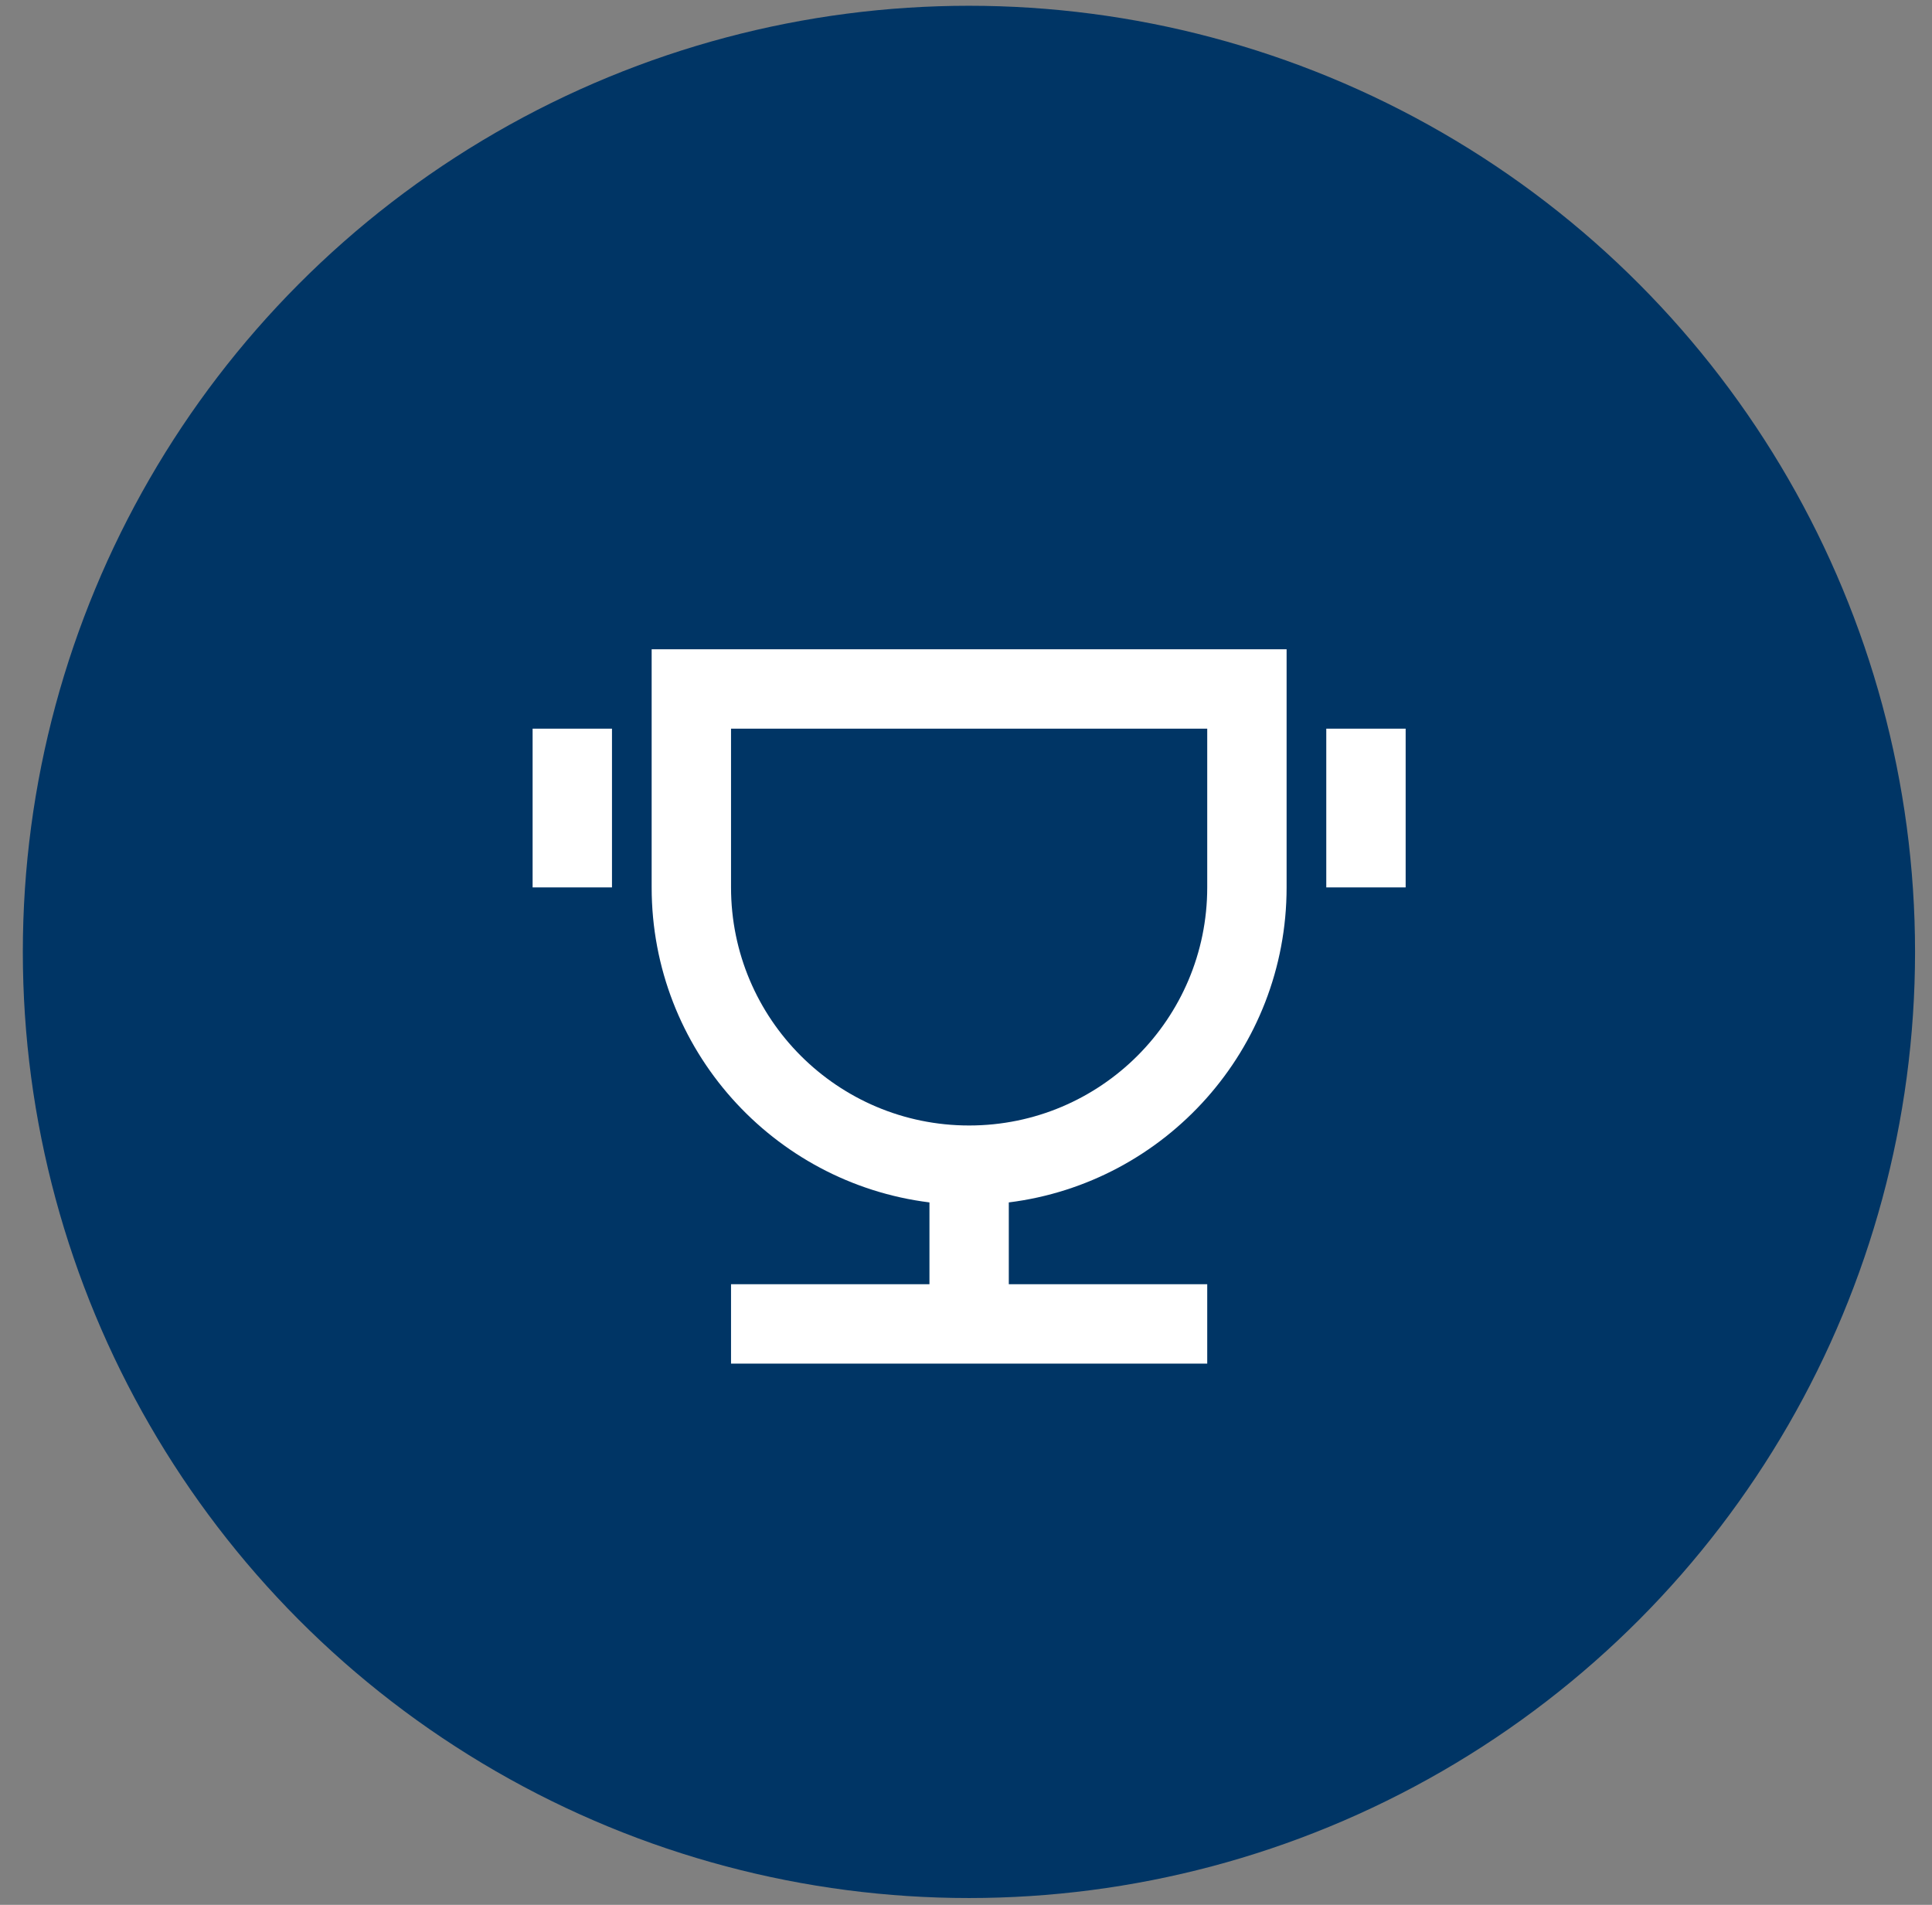<svg width="71" height="70" viewBox="0 0 71 70" fill="none" xmlns="http://www.w3.org/2000/svg">
<rect x="0" y="0" width="71" height="70" fill="#808080" stroke="none"/>
<circle cx="35.608" cy="34.981" r="34.769" fill="#003565"/>
<path d="M37.073 44.187V47.194H44.365V50.11H26.865V47.194H34.157V44.187C28.401 43.469 23.948 38.56 23.948 32.61V23.86H47.282V32.61C47.282 38.56 42.828 43.469 37.073 44.187ZM26.865 26.777V32.61C26.865 37.443 30.782 41.36 35.615 41.36C40.447 41.36 44.365 37.443 44.365 32.61V26.777H26.865ZM19.573 26.777H22.49V32.61H19.573V26.777ZM48.74 26.777H51.657V32.61H48.74V26.777Z" fill="white"/>
</svg>
